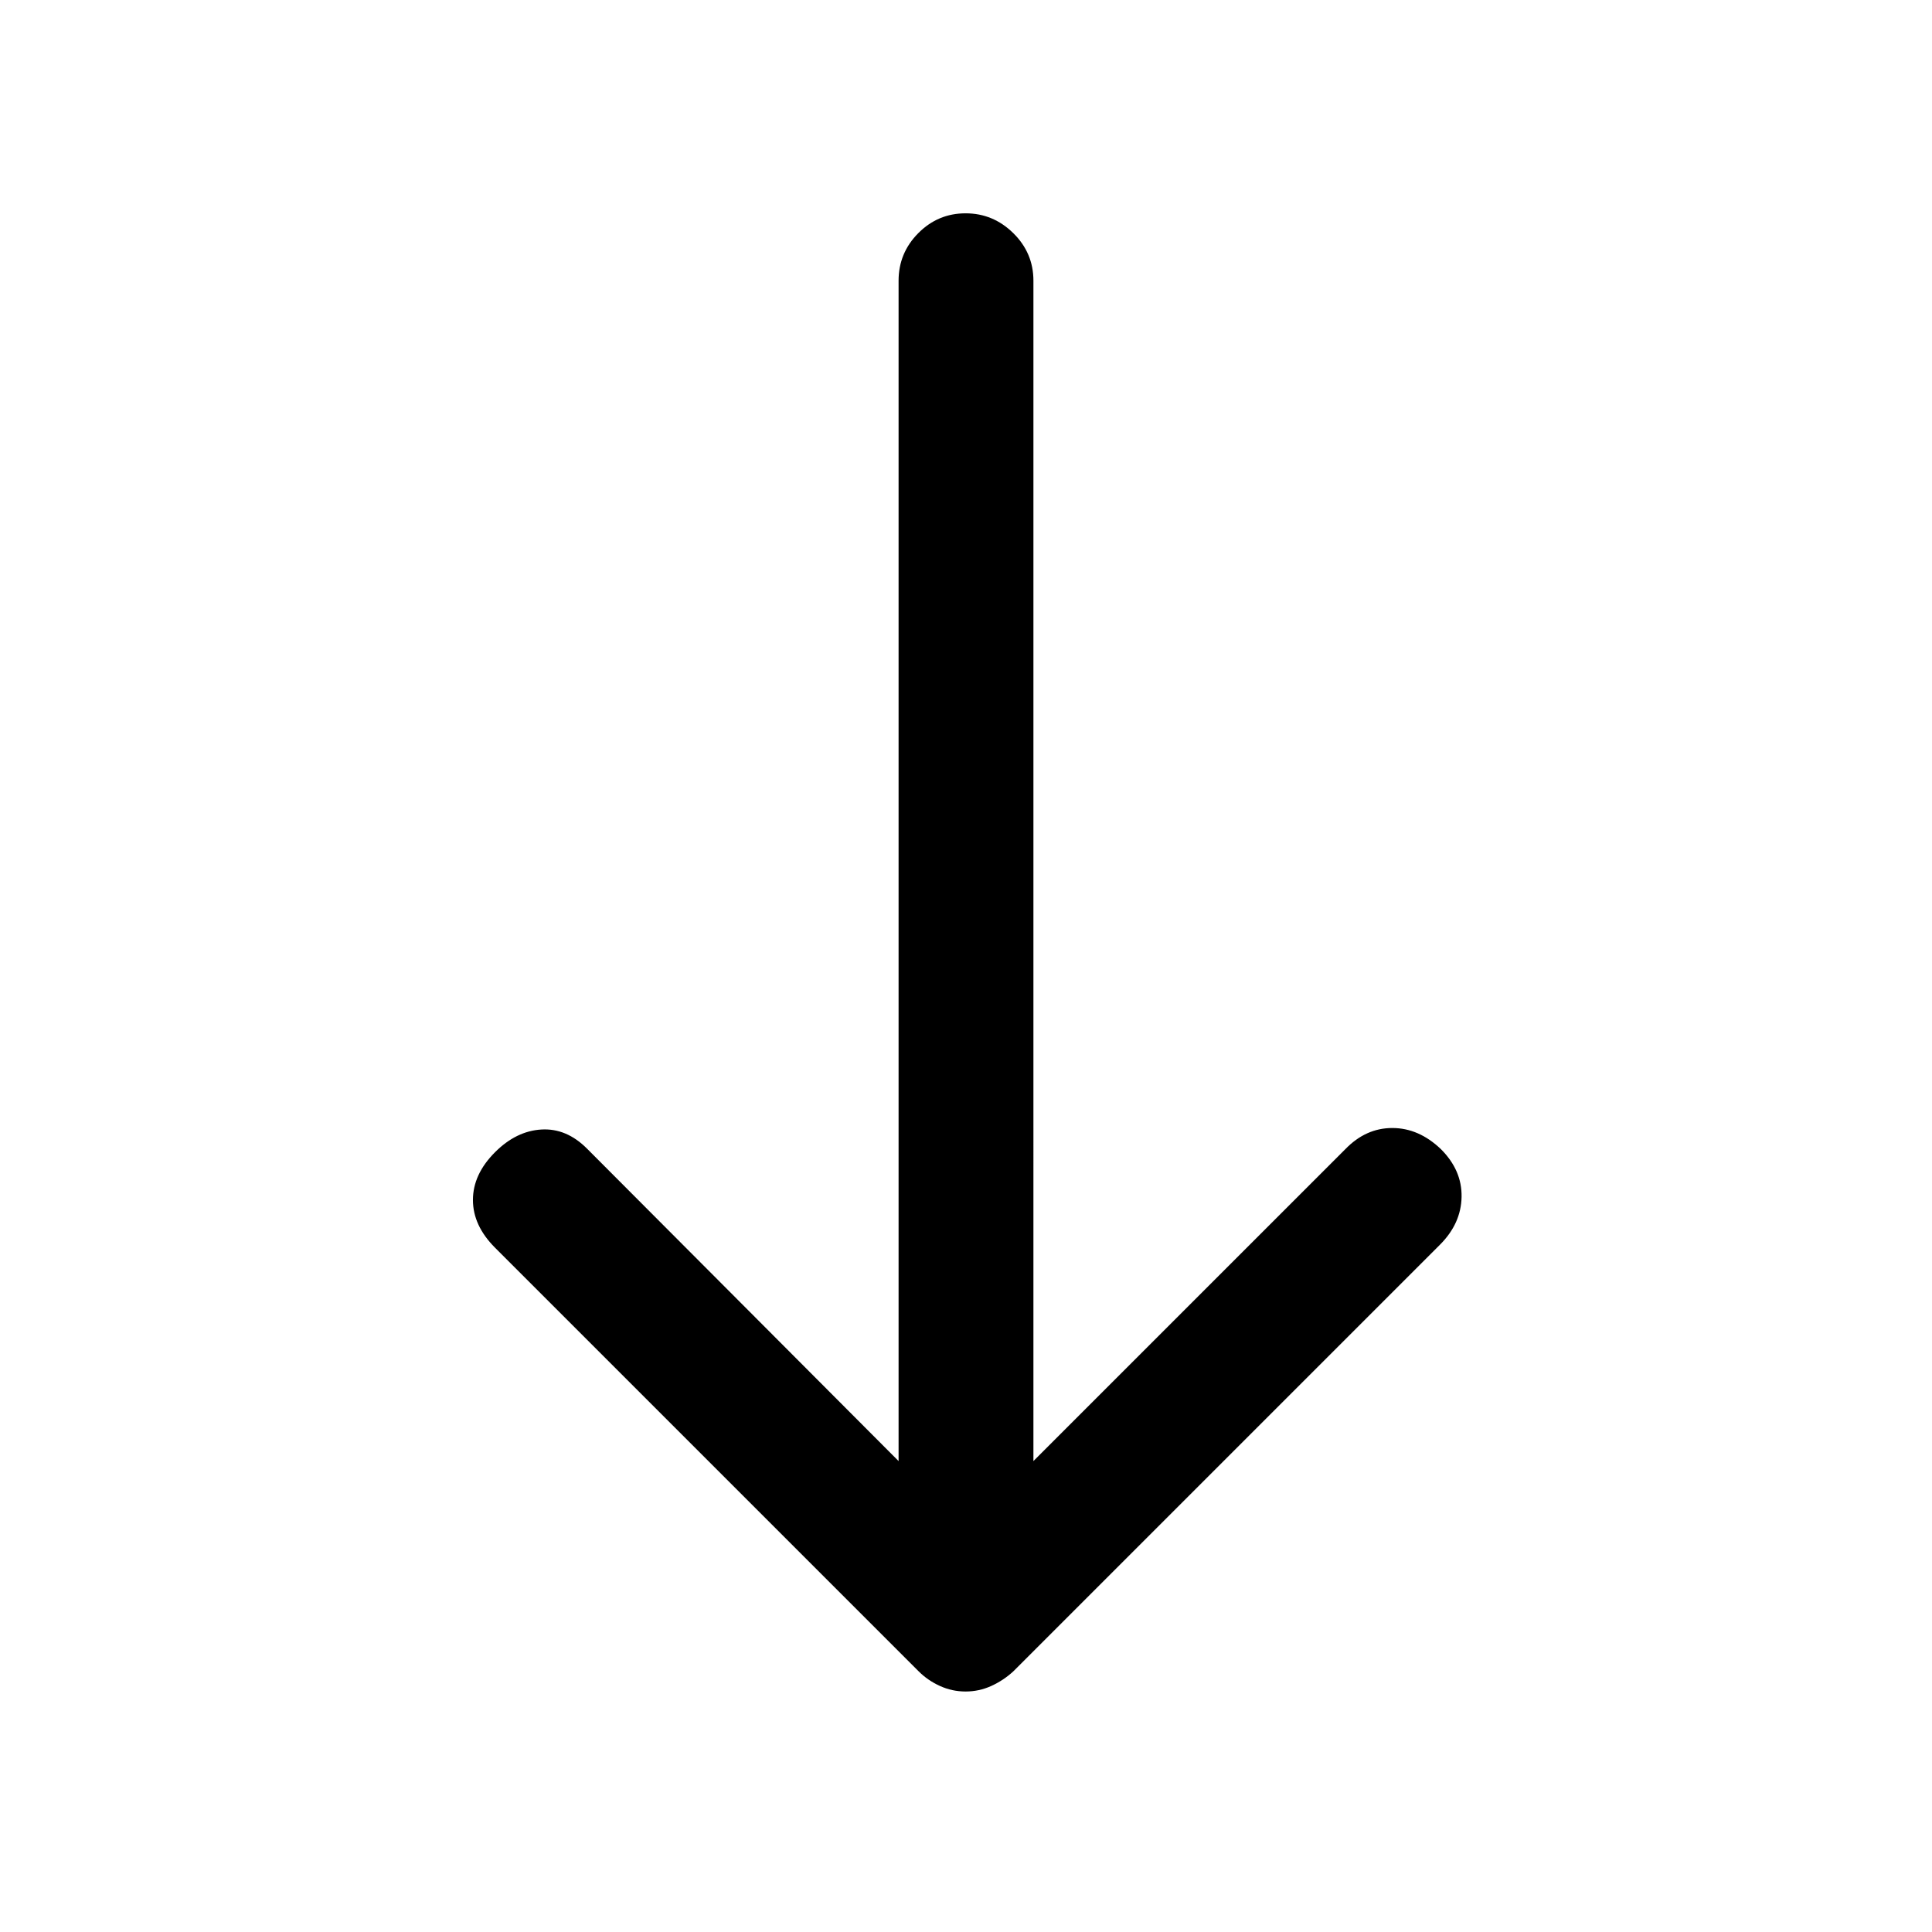 <svg xmlns="http://www.w3.org/2000/svg" height="20" viewBox="0 -960 960 960" width="20"><path d="M479.8-119.5q-6.7 0-12.75-2.75t-10.55-7.25L246-340q-11-11-11-23.75t11-23.75q10.5-10.5 23-11.25t22.74 9.55L446.5-234v-586.5q0-13.8 9.79-23.65 9.79-9.85 23.5-9.85t23.71 9.85q10 9.85 10 23.65V-234l155-155q10.17-10.5 23.33-10.5 13.17 0 24.15 10.5 10.52 10.5 10.27 23.75T715.5-341.5l-212 212q-4.9 4.5-10.95 7.25-6.05 2.75-12.75 2.75Z"/></svg>